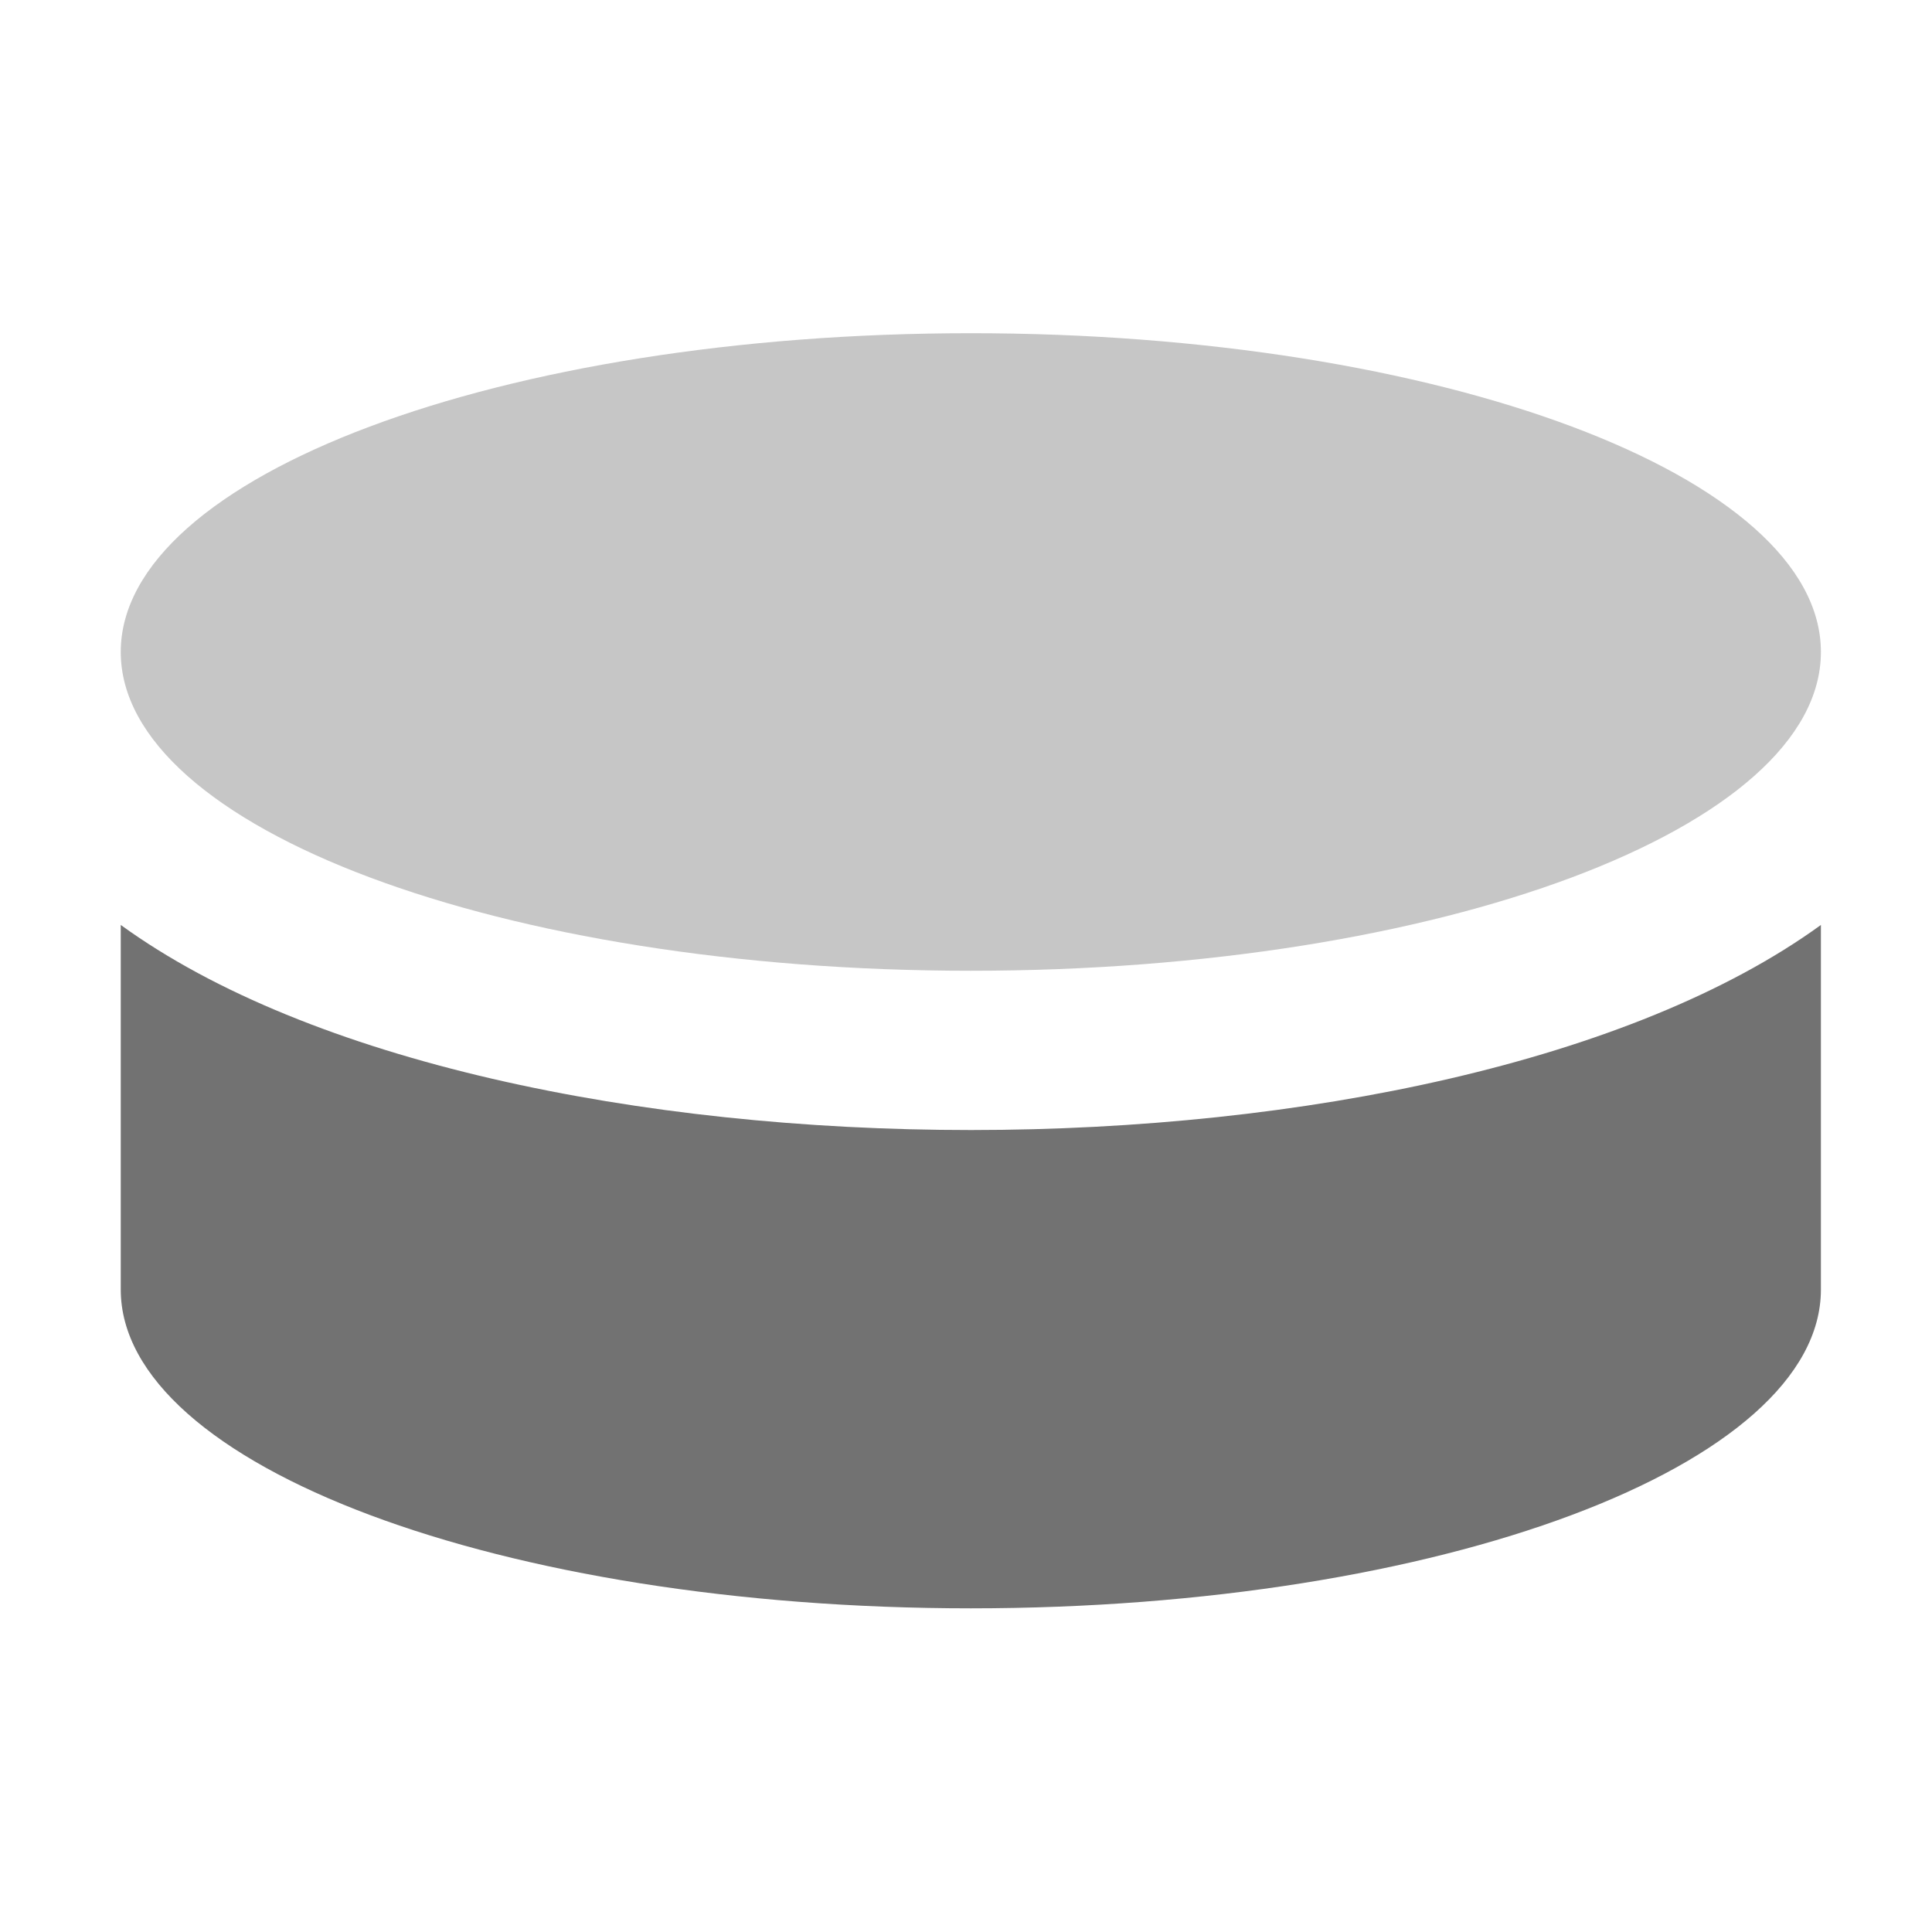 ﻿<?xml version='1.0' encoding='UTF-8'?>
<svg viewBox="-2 -1.999 32 32" xmlns="http://www.w3.org/2000/svg">
  <g transform="matrix(0.055, 0, 0, 0.055, 0, 0)">
    <defs>
      <style>.fa-secondary{opacity:.4}</style>
    </defs>
    <path d="M0, 160C0, 107 114.6, 64 256, 64C397.4, 64 512, 107 512, 160C512, 213 397.4, 256 256, 256C114.6, 256 0, 213 0, 160z" fill="#727272" opacity="0.4" fill-opacity="1" class="Black" />
    <path d="M0, 352L0, 242.2C113.5, 324.6 398.6, 324.5 512, 242.2L512, 352C512, 405 397.4, 448 256, 448C114.6, 448 0, 405 0, 352z" fill="#727272" fill-opacity="1" class="Black" />
  </g>
</svg>